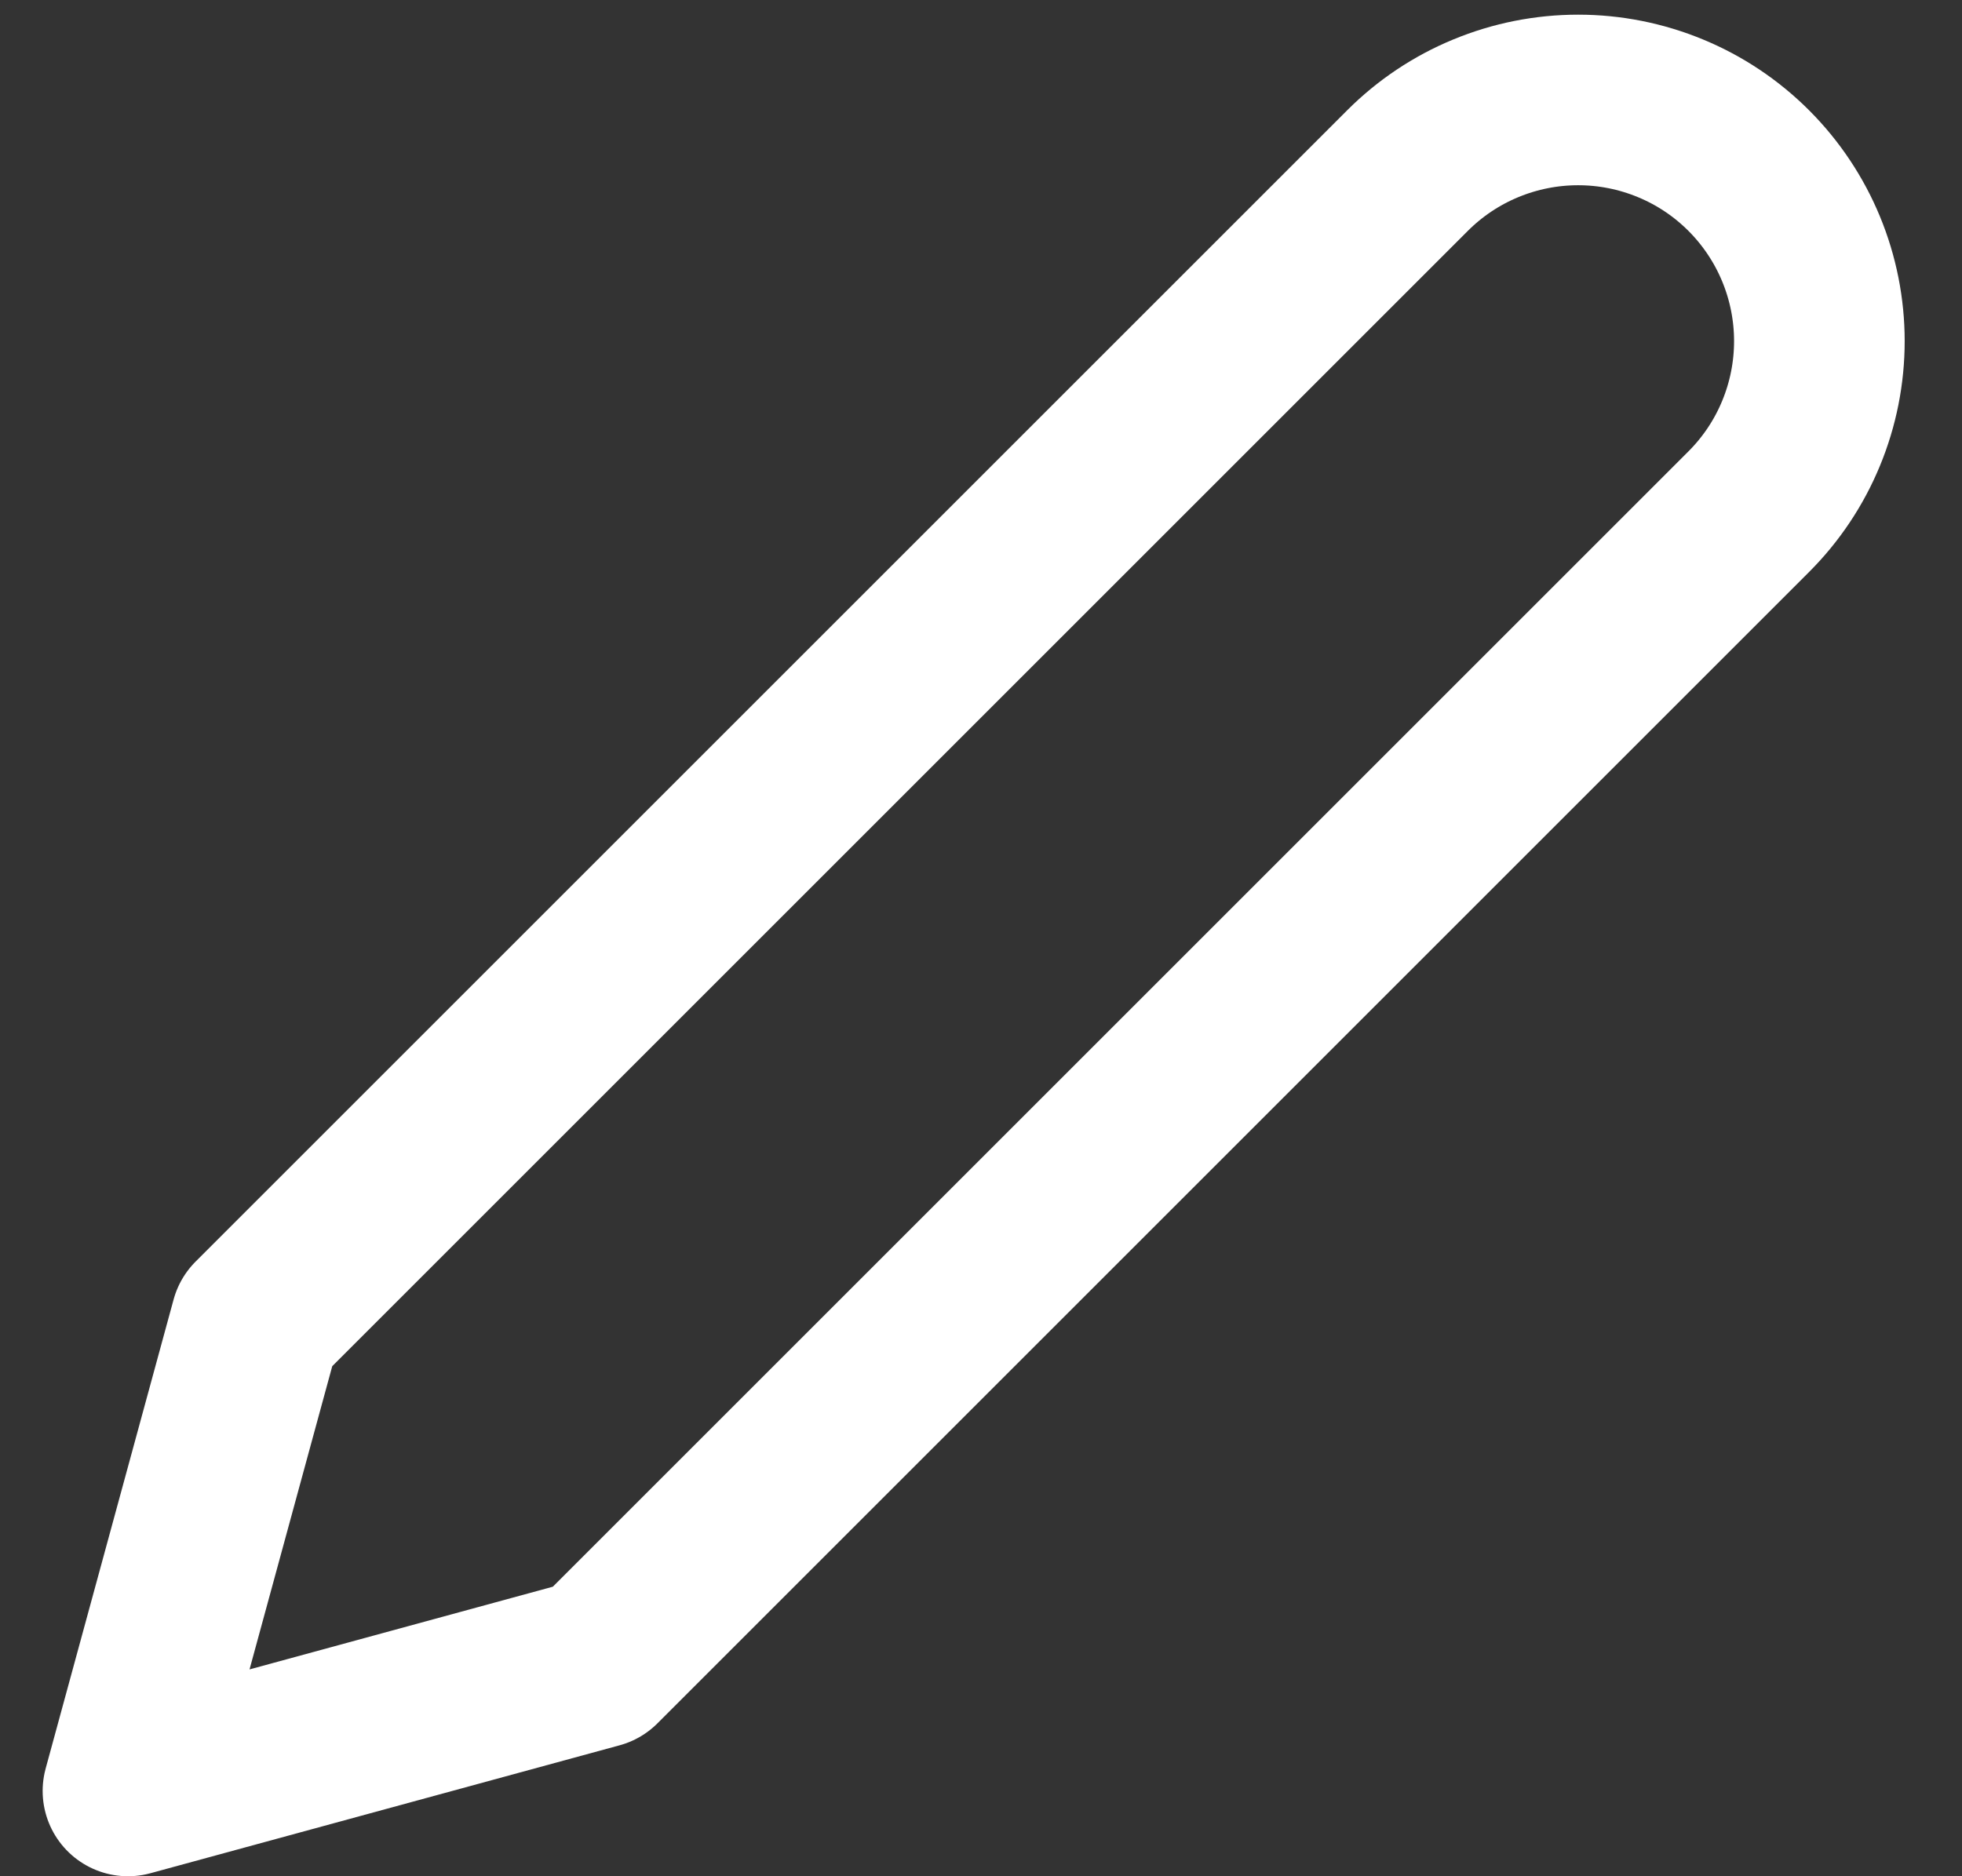 <svg width="23" height="22" viewBox="0 0 23 22" fill="none" xmlns="http://www.w3.org/2000/svg">
<rect x="0" y="0" width="23" height="22" fill="#333333" stroke="none"/>
<path d="M16.5 2C16.763 1.737 17.074 1.529 17.418 1.387C17.761 1.245 18.129 1.172 18.5 1.172C18.871 1.172 19.239 1.245 19.582 1.387C19.926 1.529 20.237 1.737 20.5 2C20.763 2.263 20.971 2.575 21.113 2.918C21.255 3.261 21.328 3.629 21.328 4C21.328 4.371 21.255 4.739 21.113 5.082C20.971 5.426 20.763 5.737 20.5 6L7 19.5L1.5 21L3 15.5L16.5 2Z" stroke="white" stroke-width="2" stroke-linecap="round" stroke-linejoin="round"/>
</svg>
